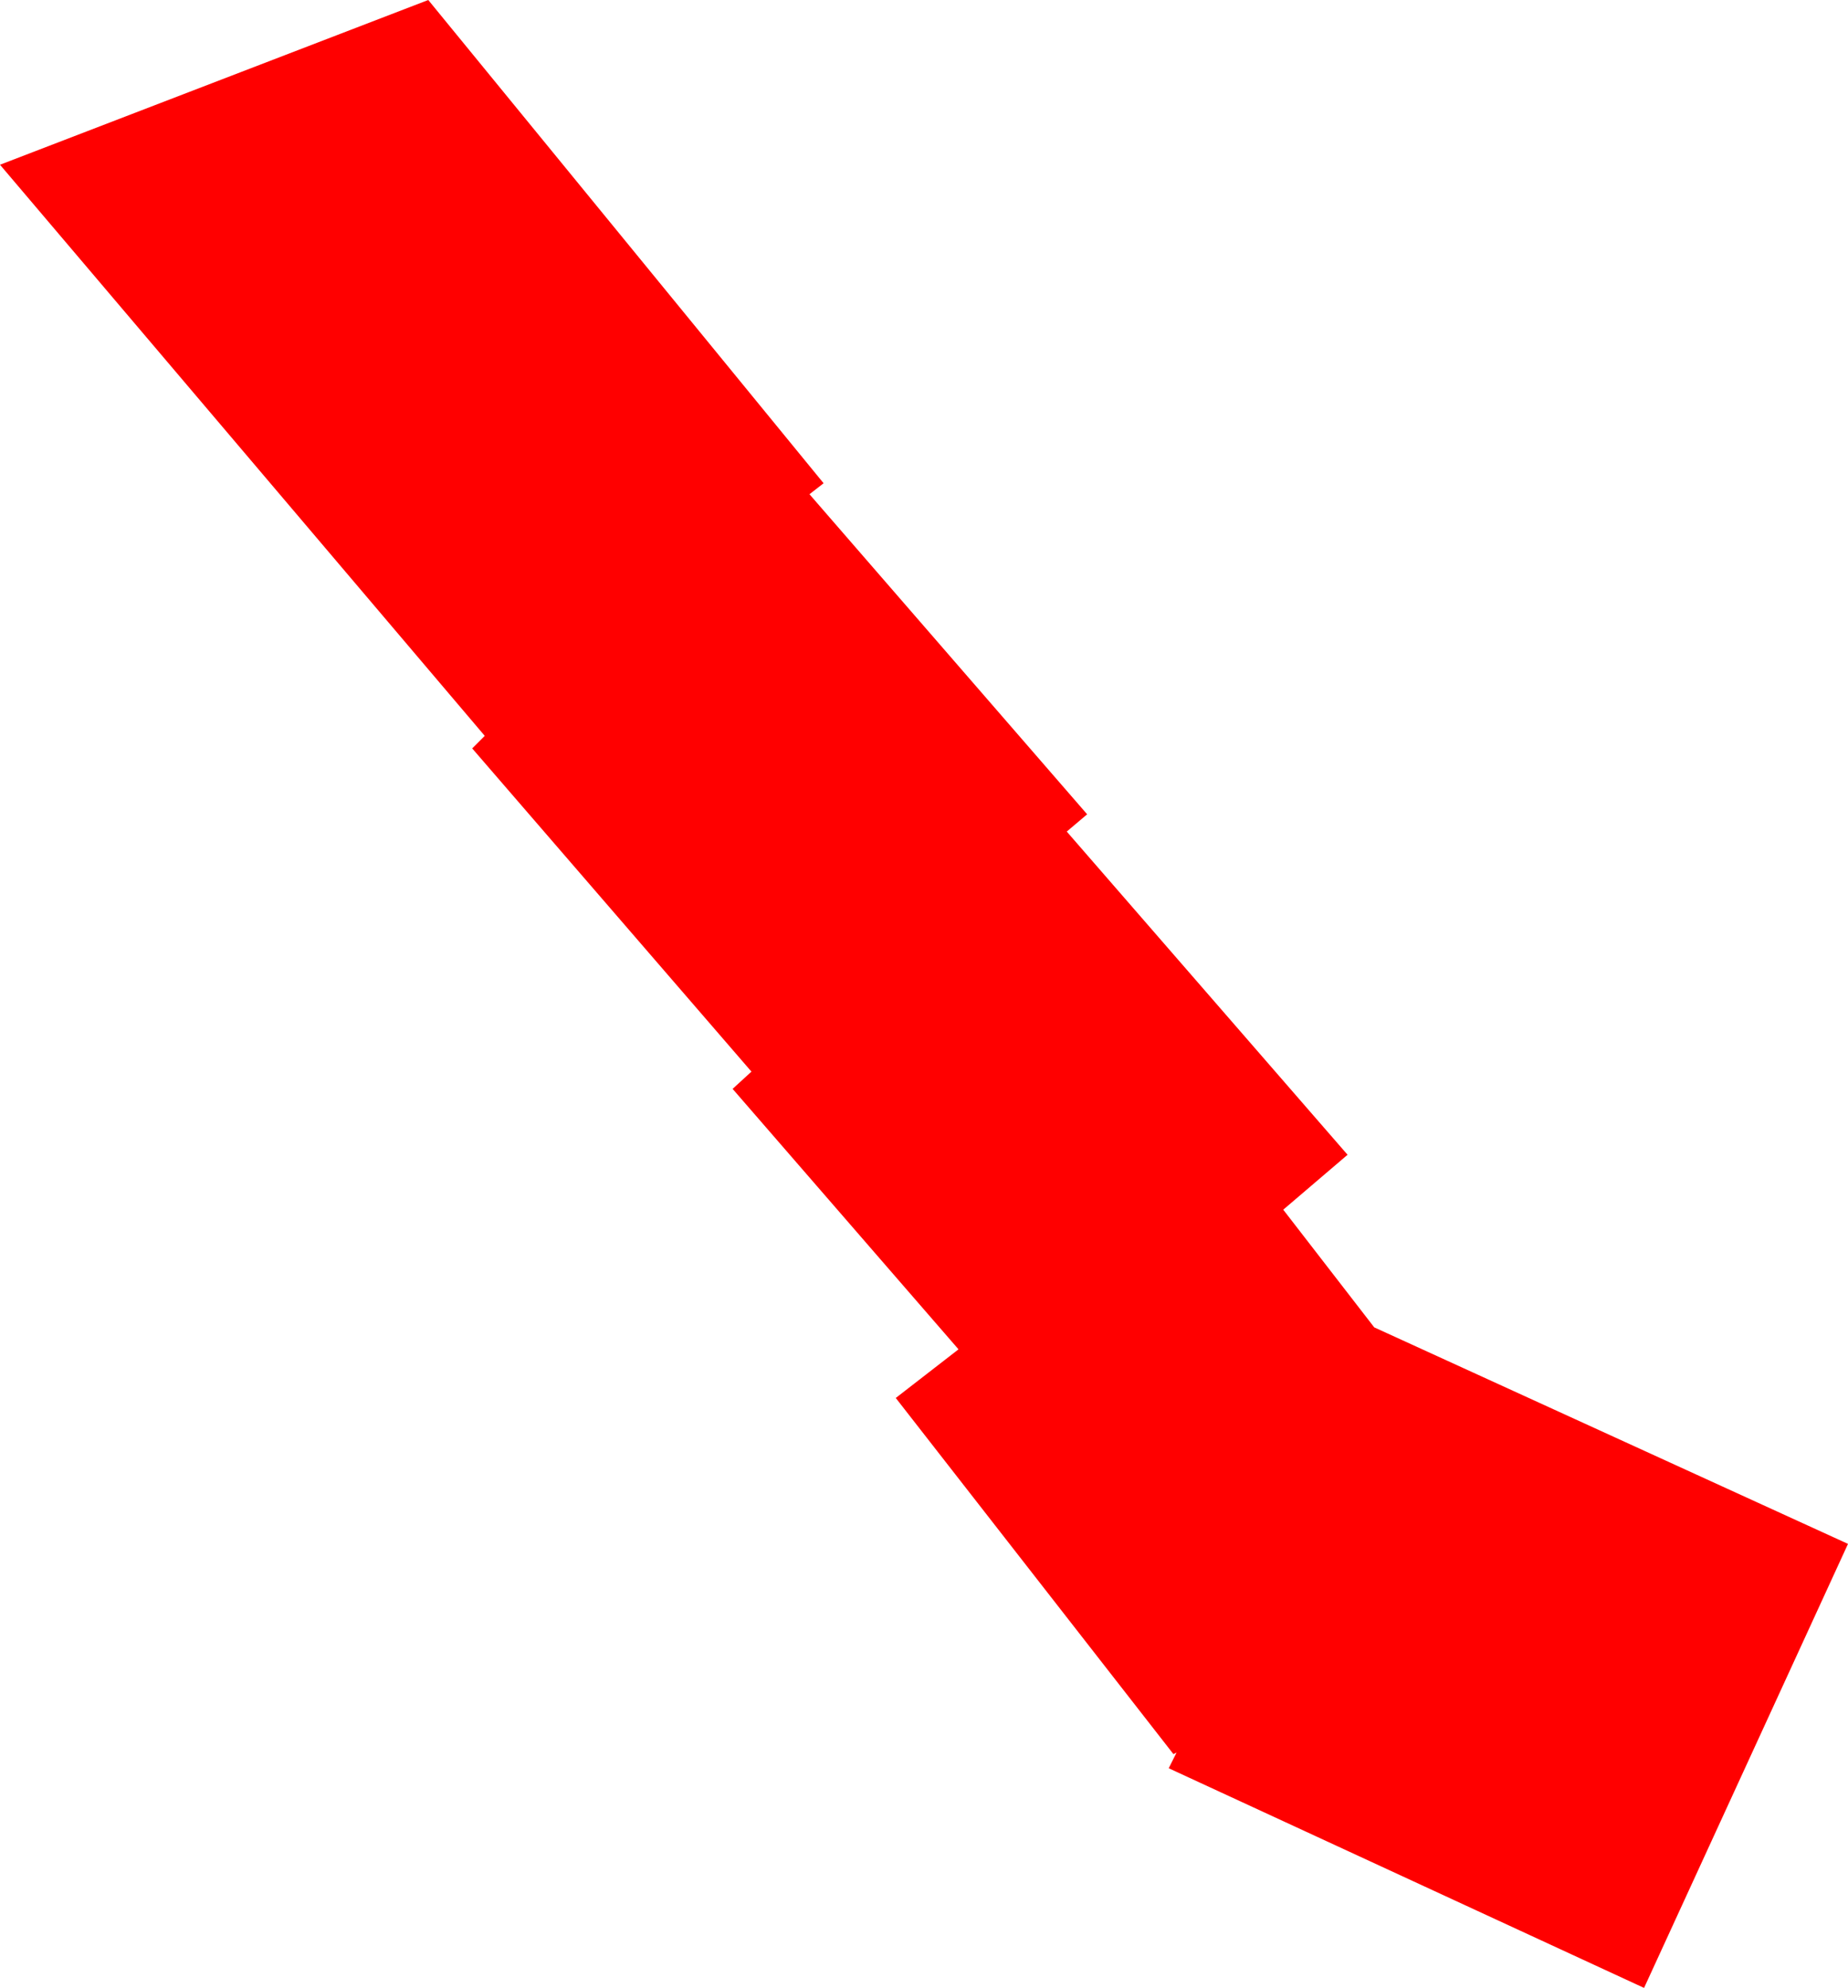 <?xml version="1.0" encoding="UTF-8" standalone="no"?>
<svg xmlns:ffdec="https://www.free-decompiler.com/flash" xmlns:xlink="http://www.w3.org/1999/xlink" ffdec:objectType="shape" height="63.35px" width="58.9px" xmlns="http://www.w3.org/2000/svg">
  <g transform="matrix(1.0, 0.0, 0.0, 1.0, 58.5, -8.0)">
    <path d="M-32.7 23.75 L-23.85 33.95 -24.5 34.5 -15.55 44.8 -17.6 46.55 -14.7 50.3 0.4 57.2 -6.1 71.35 -21.25 64.35 -21.0 63.85 -21.1 63.9 -29.95 52.55 -27.95 51.0 -35.15 42.7 -34.55 42.15 -43.45 31.85 -43.05 31.45 -58.5 13.25 -44.85 8.0 -32.25 23.4 -32.7 23.75" fill="#ff0000" fill-rule="evenodd" stroke="none"/>
  </g>
</svg>
